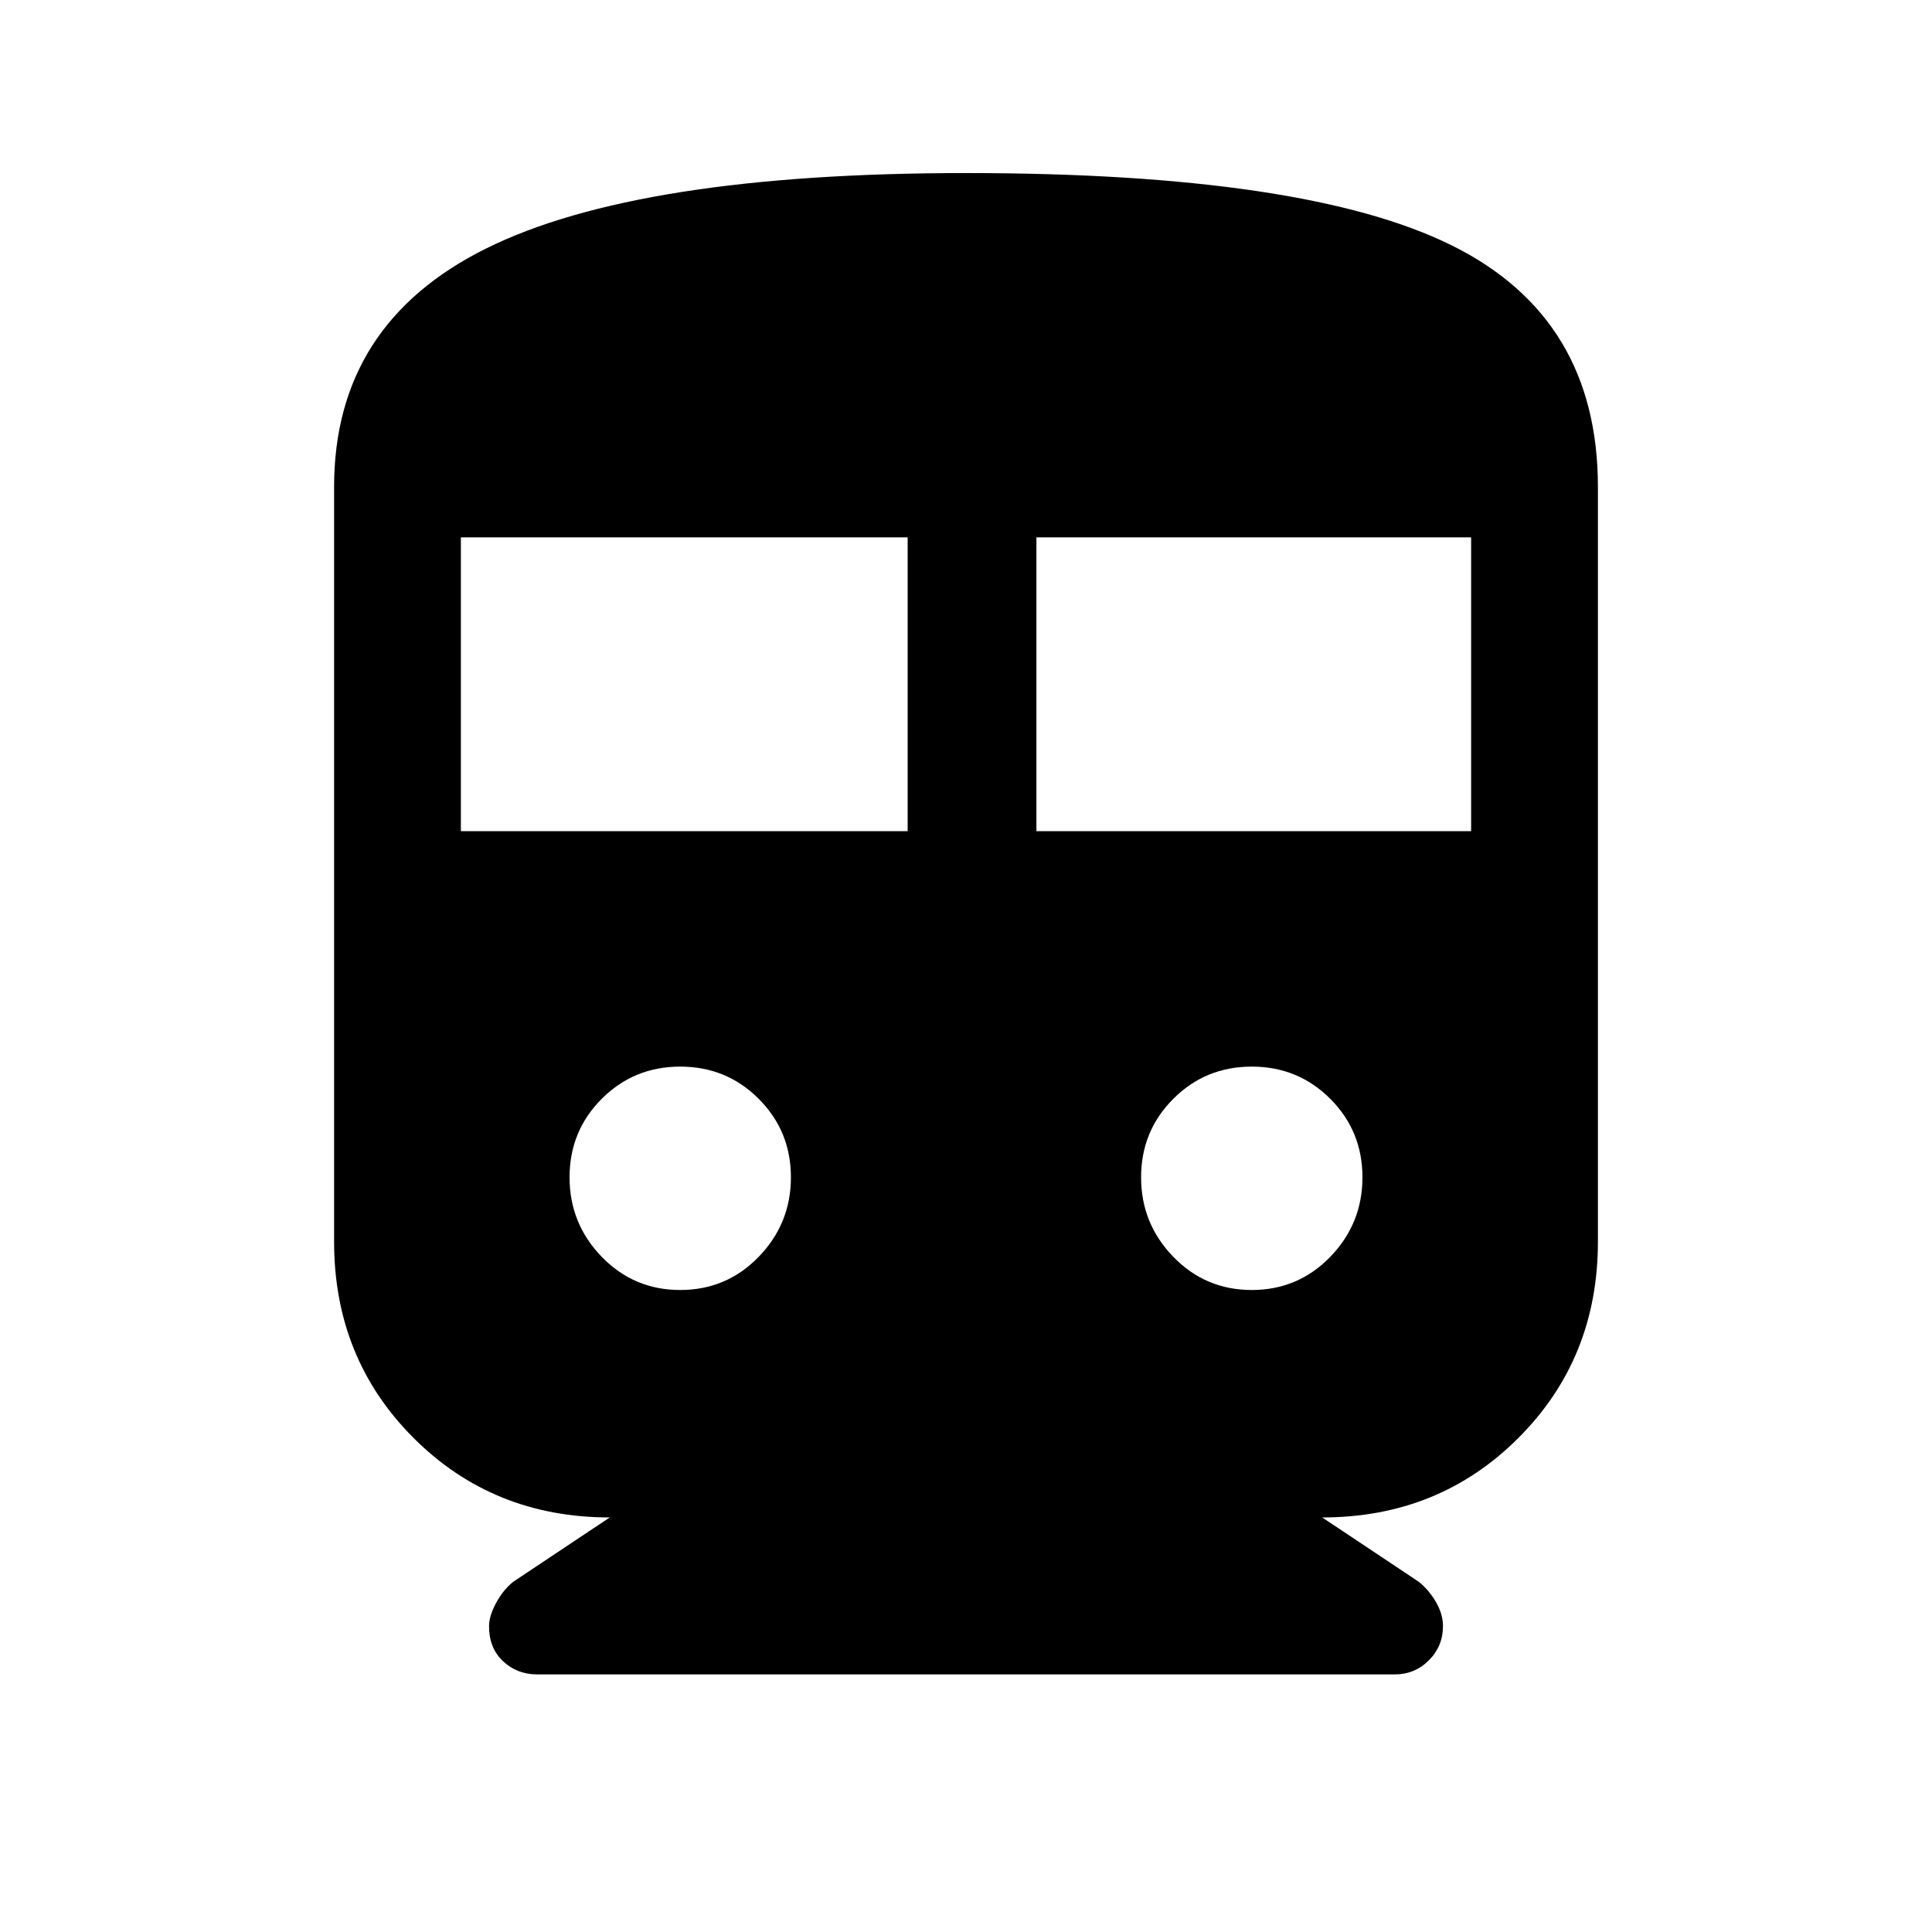 <svg xmlns="http://www.w3.org/2000/svg" height="40" width="40"><path d="M11.125 34.667Q10.708 34.667 10.417 34.396Q10.125 34.125 10.125 33.667Q10.125 33.458 10.271 33.188Q10.417 32.917 10.625 32.75L12.625 31.417Q10.208 31.417 8.562 29.771Q6.917 28.125 6.917 25.708V10.083Q6.917 6.708 10.062 5.146Q13.208 3.583 20 3.583Q27.042 3.583 30.062 5.083Q33.083 6.583 33.083 10.083V25.708Q33.083 28.125 31.437 29.771Q29.792 31.417 27.375 31.417L29.375 32.75Q29.583 32.917 29.729 33.167Q29.875 33.417 29.875 33.667Q29.875 34.083 29.583 34.375Q29.292 34.667 28.875 34.667ZM9.542 17.208H18.792V11.125H9.542ZM21.458 17.208H30.458V11.125H21.458ZM14.083 26.708Q15.042 26.708 15.708 26.021Q16.375 25.333 16.375 24.375Q16.375 23.417 15.708 22.75Q15.042 22.083 14.083 22.083Q13.125 22.083 12.458 22.75Q11.792 23.417 11.792 24.375Q11.792 25.333 12.458 26.021Q13.125 26.708 14.083 26.708ZM25.917 26.708Q26.875 26.708 27.542 26.021Q28.208 25.333 28.208 24.375Q28.208 23.417 27.542 22.75Q26.875 22.083 25.917 22.083Q24.958 22.083 24.292 22.75Q23.625 23.417 23.625 24.375Q23.625 25.333 24.292 26.021Q24.958 26.708 25.917 26.708Z"/></svg>